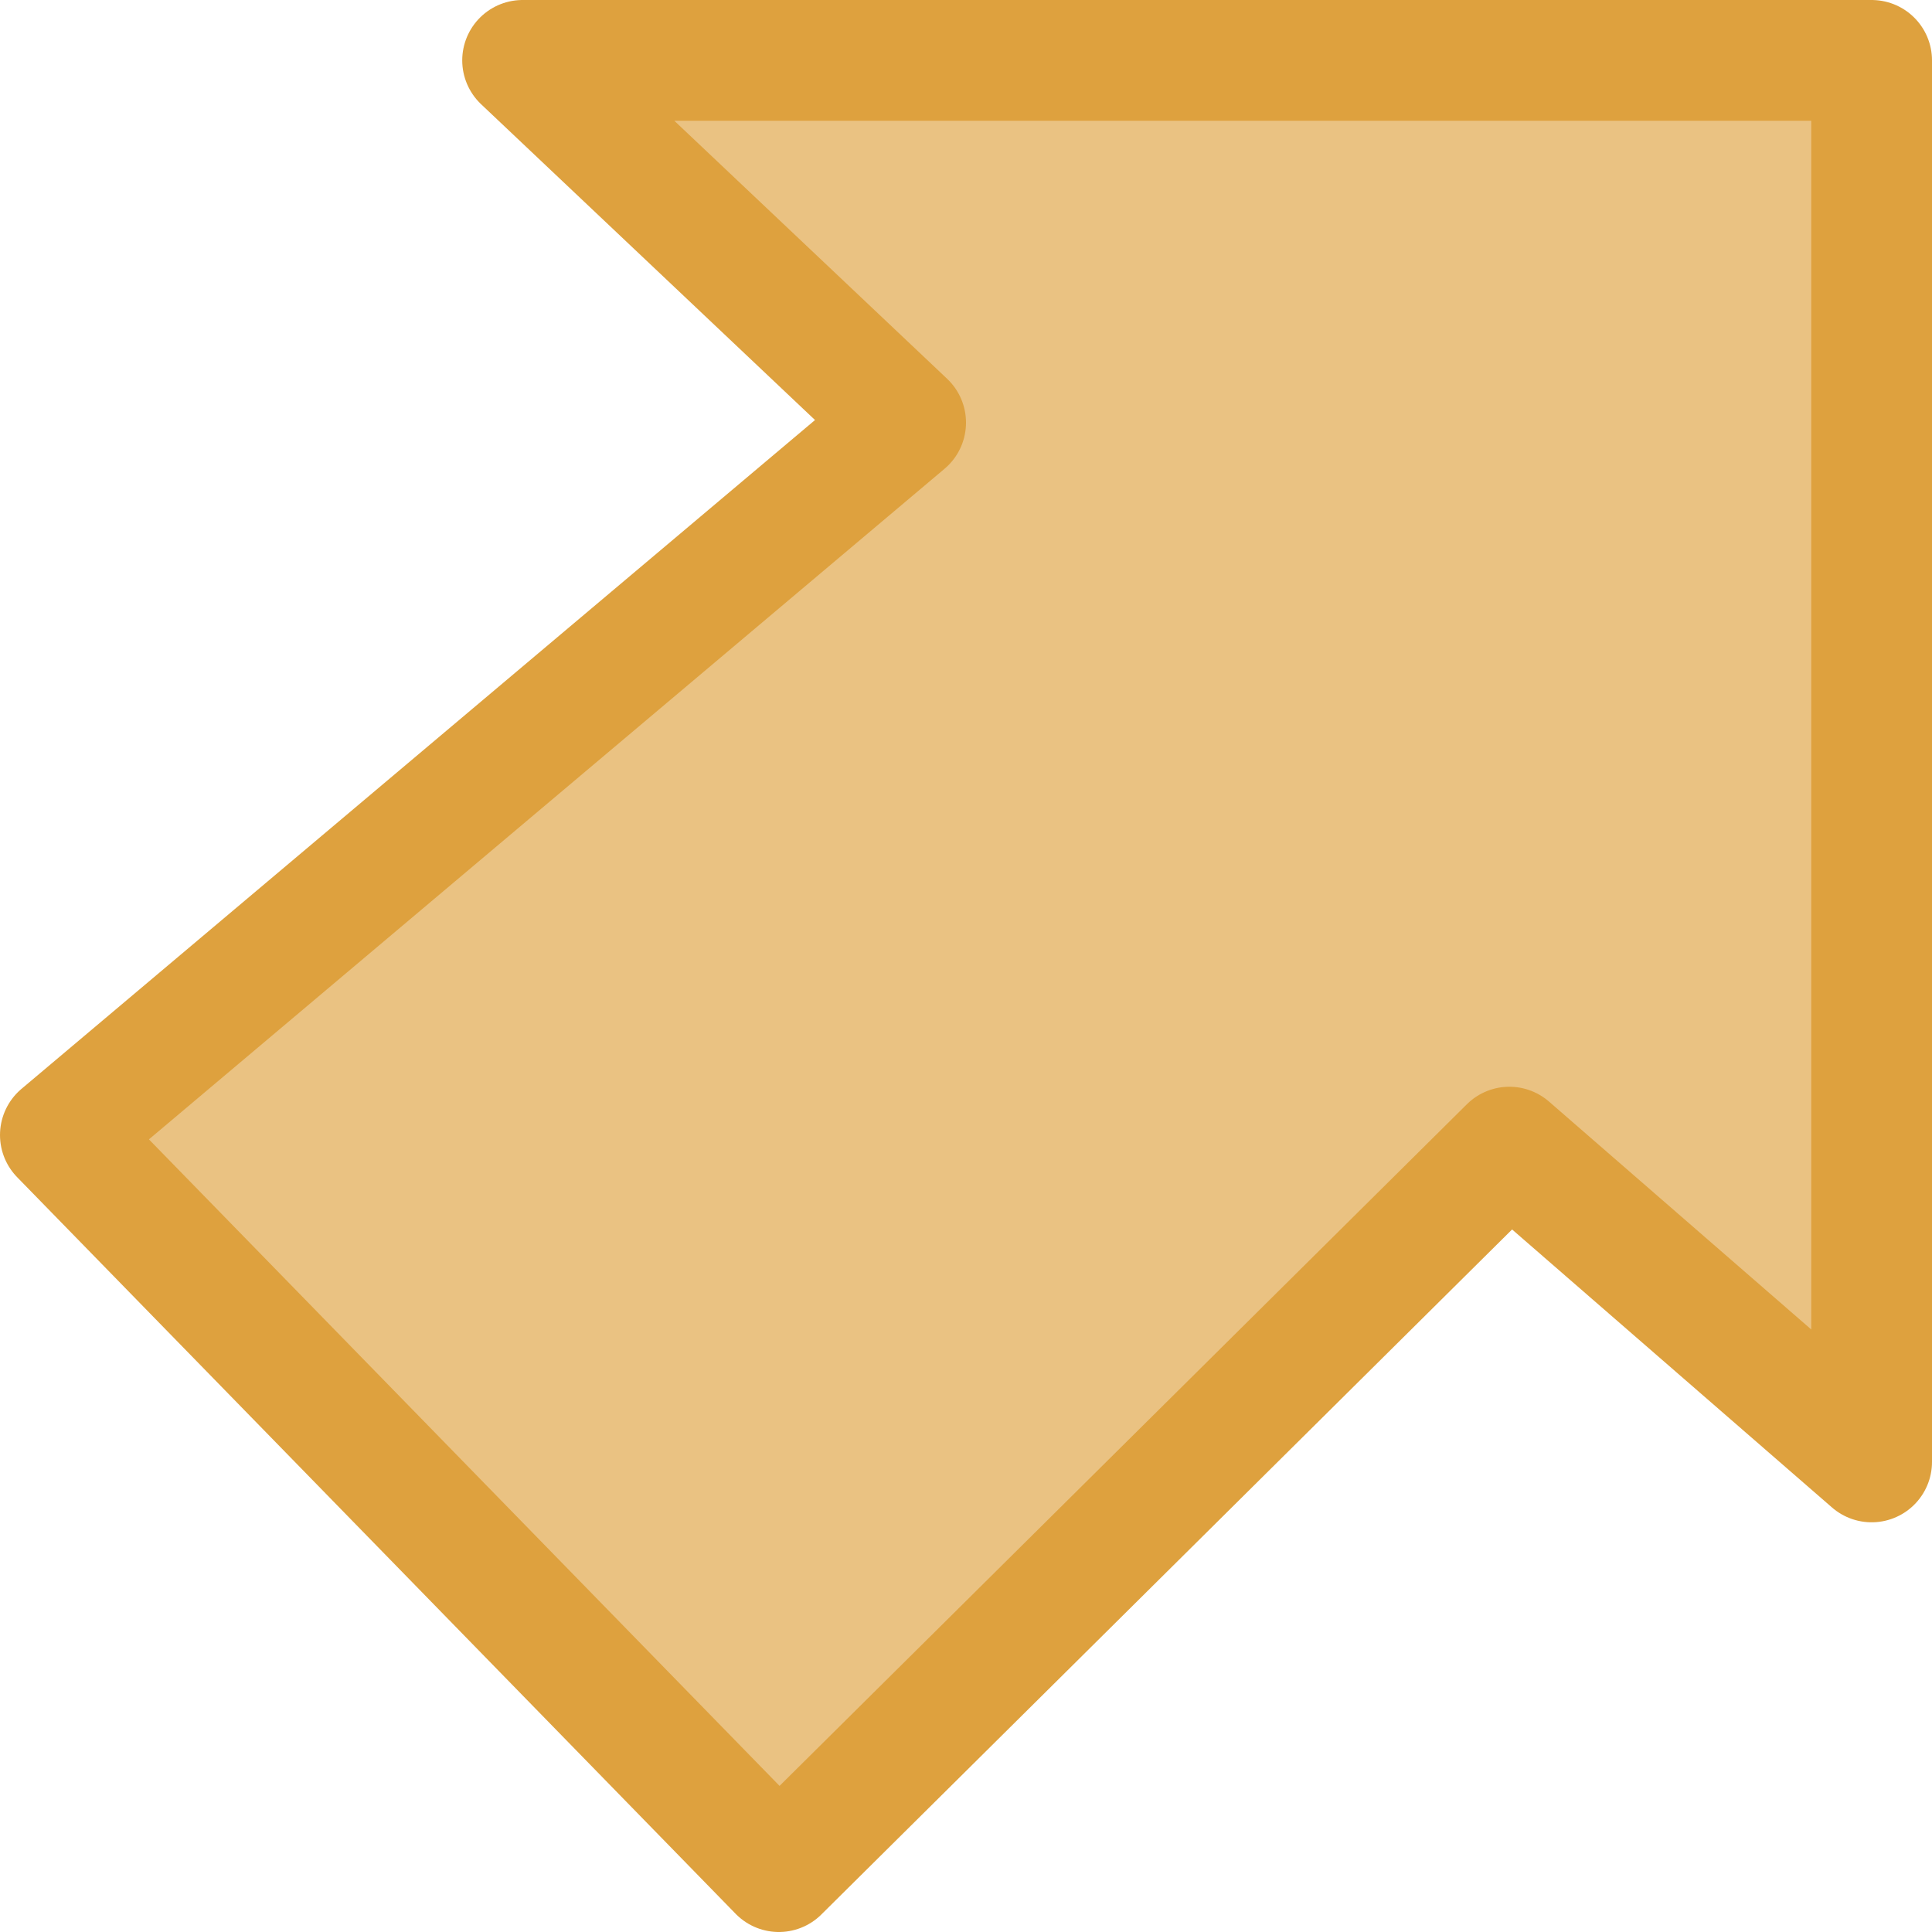 <svg viewBox="0 0 16 16" xmlns="http://www.w3.org/2000/svg">/&gt;<path d="m15.5.5h-11.172l3.172 3-7 5.9 5.95 6.1 6.05-6 3 2.607z" fill="#eac282" fill-rule="evenodd" stroke="#dea13e" stroke-linecap="round" stroke-linejoin="round"/></svg>